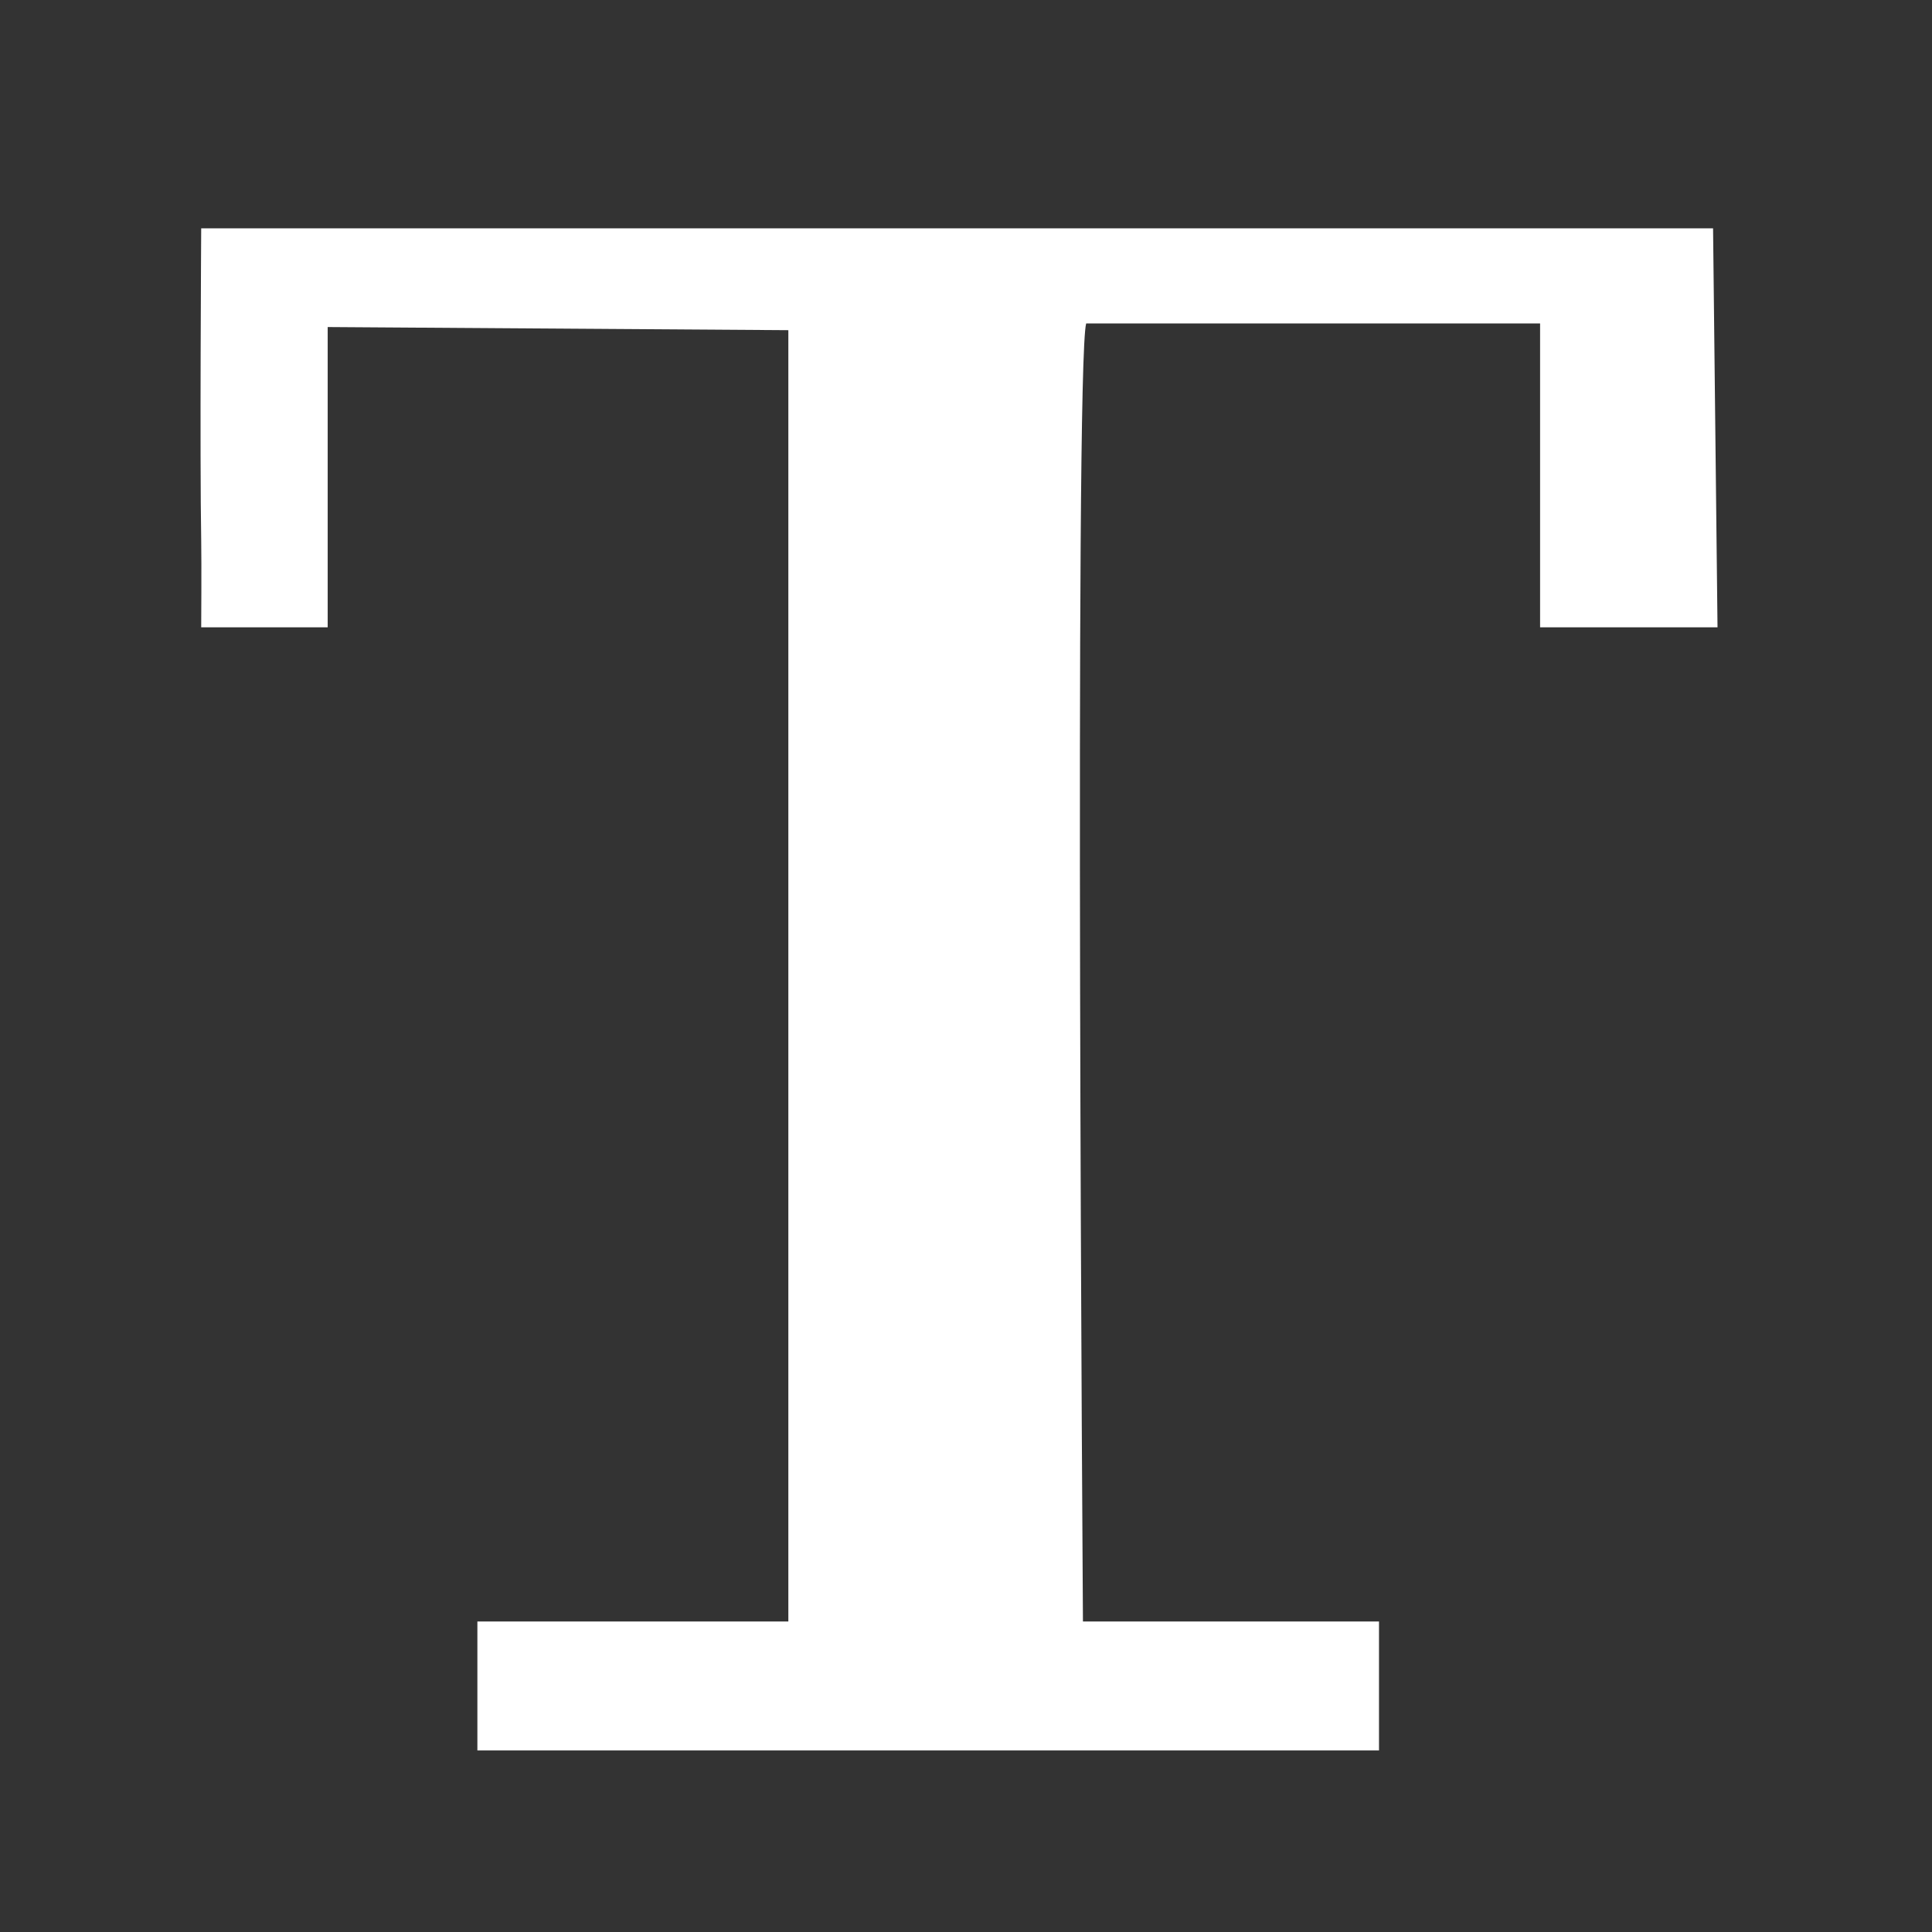 <?xml version="1.0" encoding="UTF-8"?>
<svg id="Layer_1" data-name="Layer 1" xmlns="http://www.w3.org/2000/svg" viewBox="0 0 512 512">
  <rect x="0" y="0" width="512" height="512" fill="#333333" stroke="none"/>
  <defs>
    <style>
      .cls-1 {
        fill: #fff;
      }
    </style>
  </defs>
  <path class="cls-1" d="m453.98,60.5l1.18,105.74h-47.02v-80.53h-120.29c-3.15,11.07-.86,344-.86,344h78.46v34.17H126.51v-34.17h82.41V87.5l-122.08-.83v79.57h-33.52s.11-17,0-23.2c-.39-21.59,0-82.53,0-82.53h400.67Z"/>
</svg>